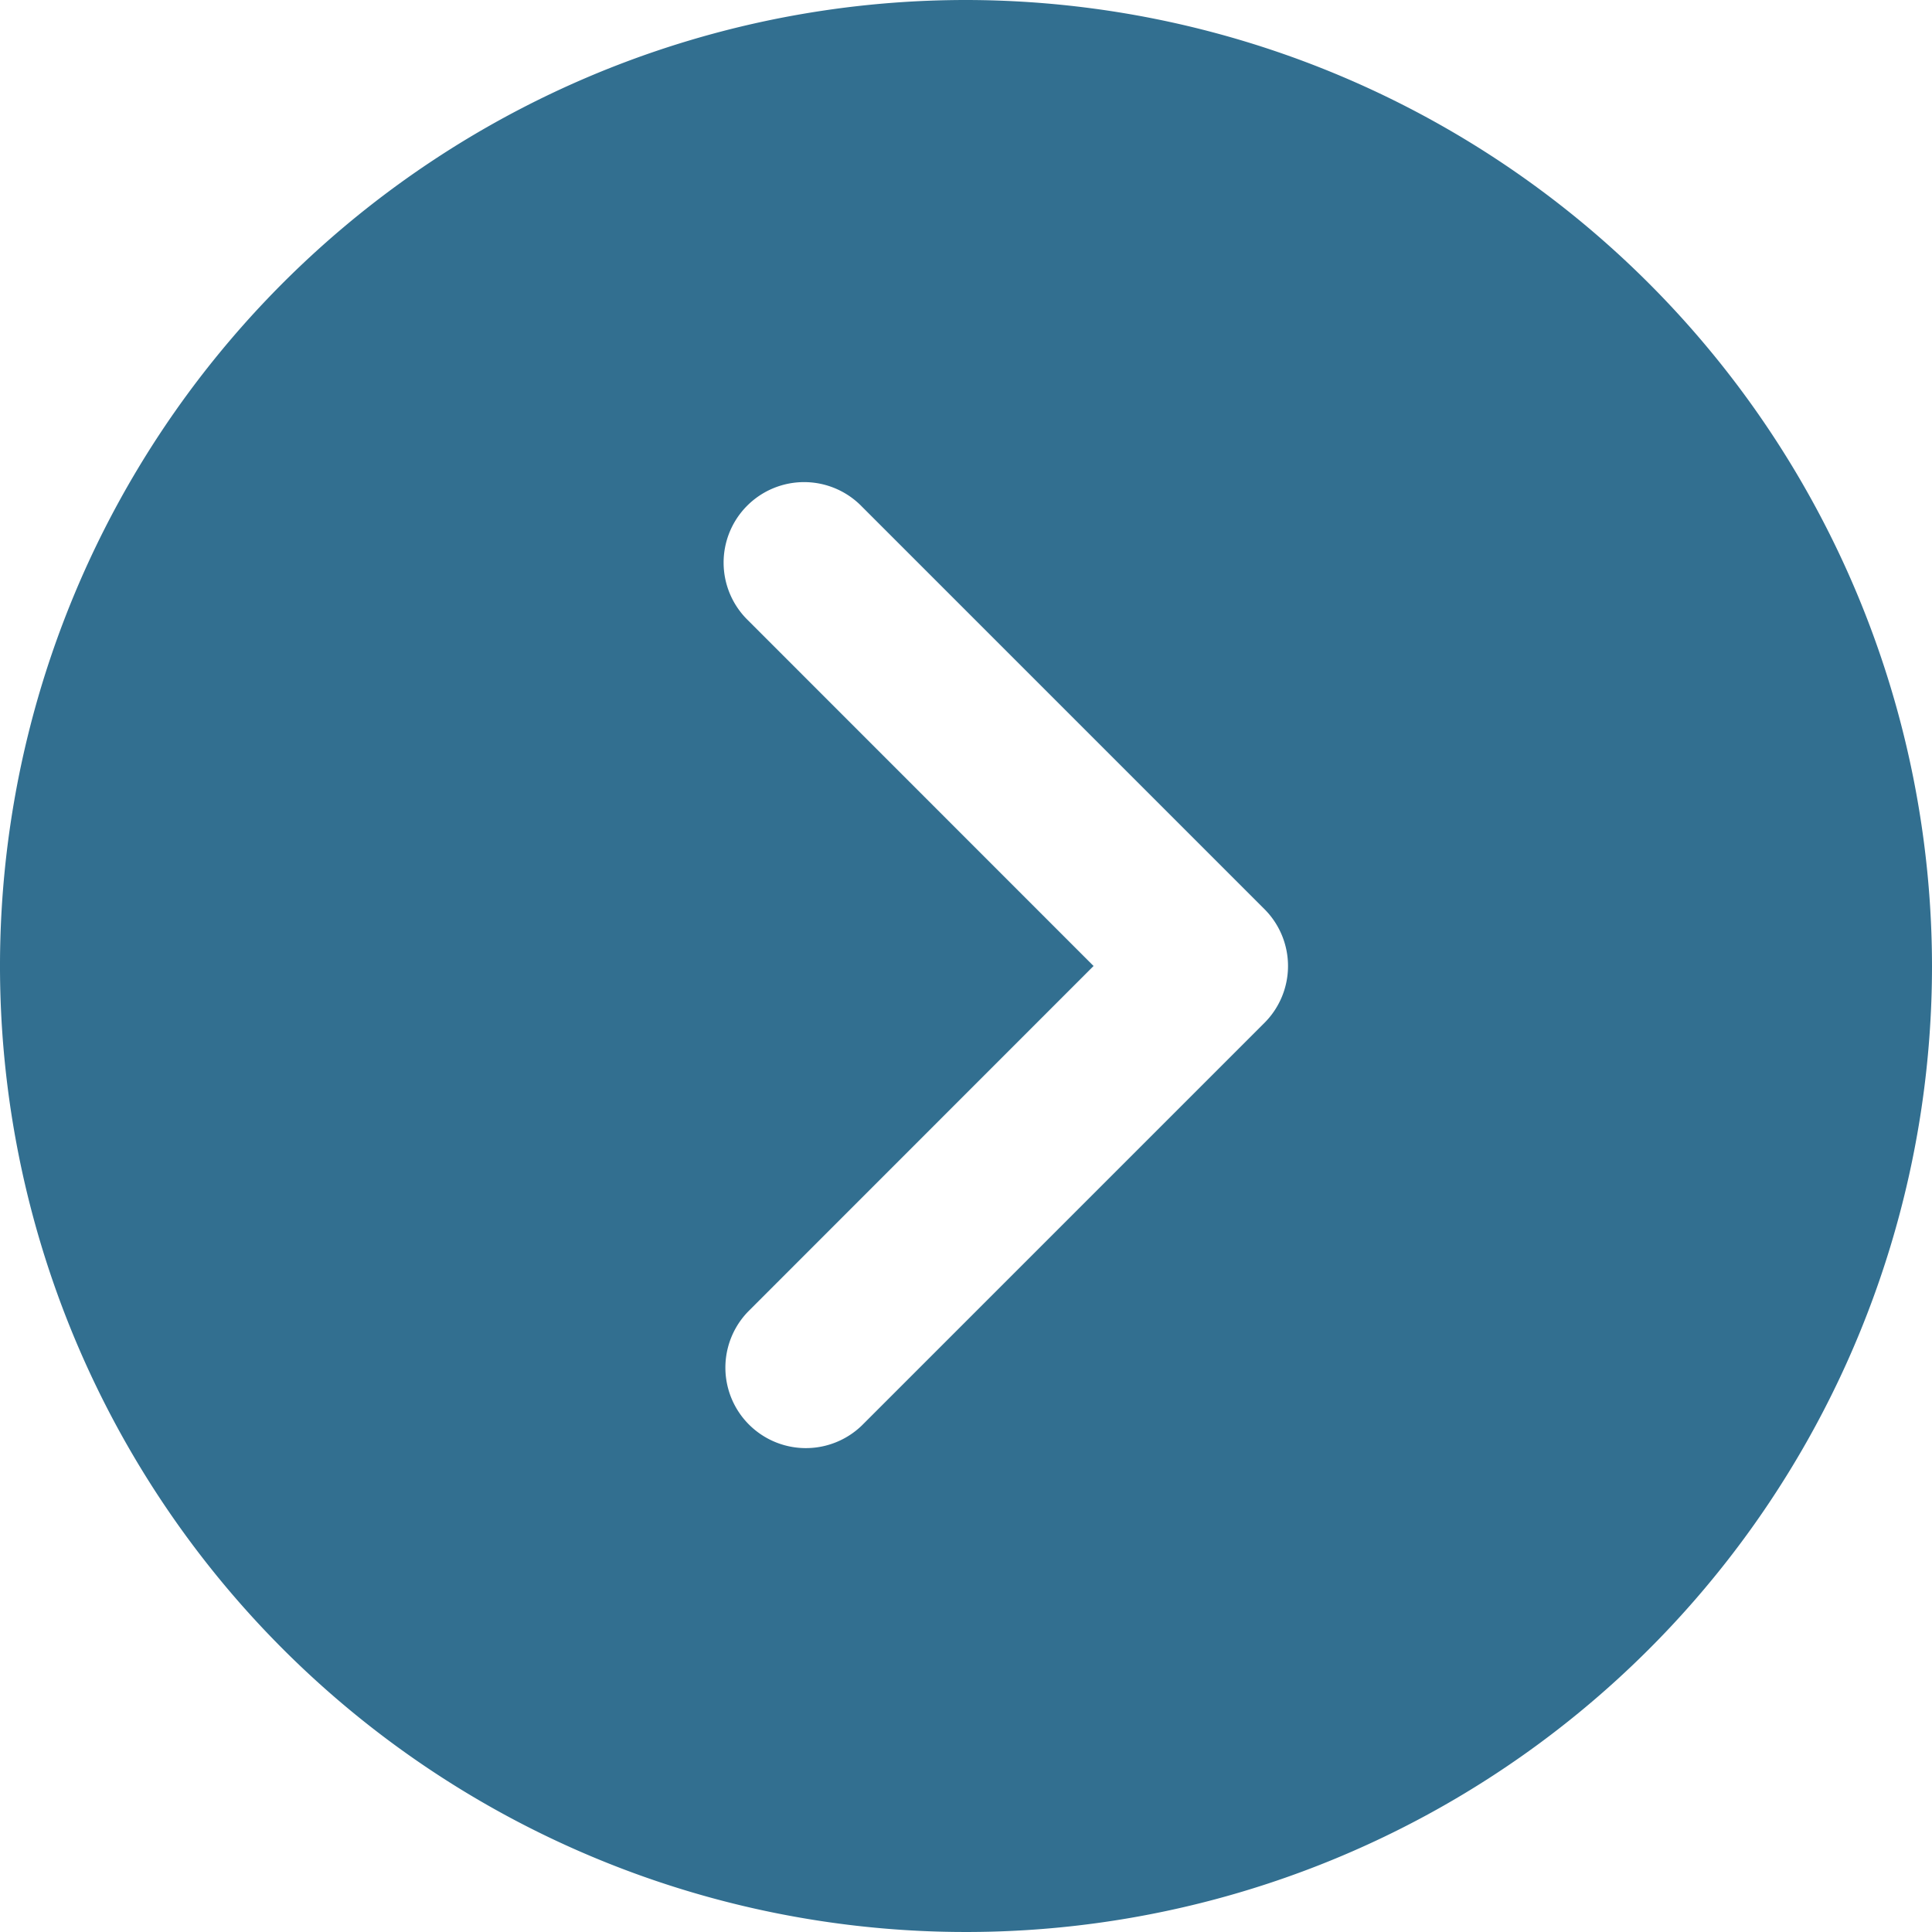 <svg xmlns="http://www.w3.org/2000/svg" width="30.248" height="30.248" viewBox="0 0 63.248 63.248">
  <defs>
    <style>
      .cls-1 {
        fill: #326f90;
      }
    </style>
  </defs>
  <path id="Path_140" data-name="Path 140" class="cls-1" d="M31.624,0A31.624,31.624,0,1,0,63.248,31.624,31.659,31.659,0,0,0,31.624,0Zm9.769,33.487L28.216,46.664a2.635,2.635,0,0,1-3.726-3.726L35.8,31.624,24.49,20.31a2.635,2.635,0,1,1,3.726-3.726L41.393,29.761A2.632,2.632,0,0,1,41.393,33.487Z"/>
</svg>
